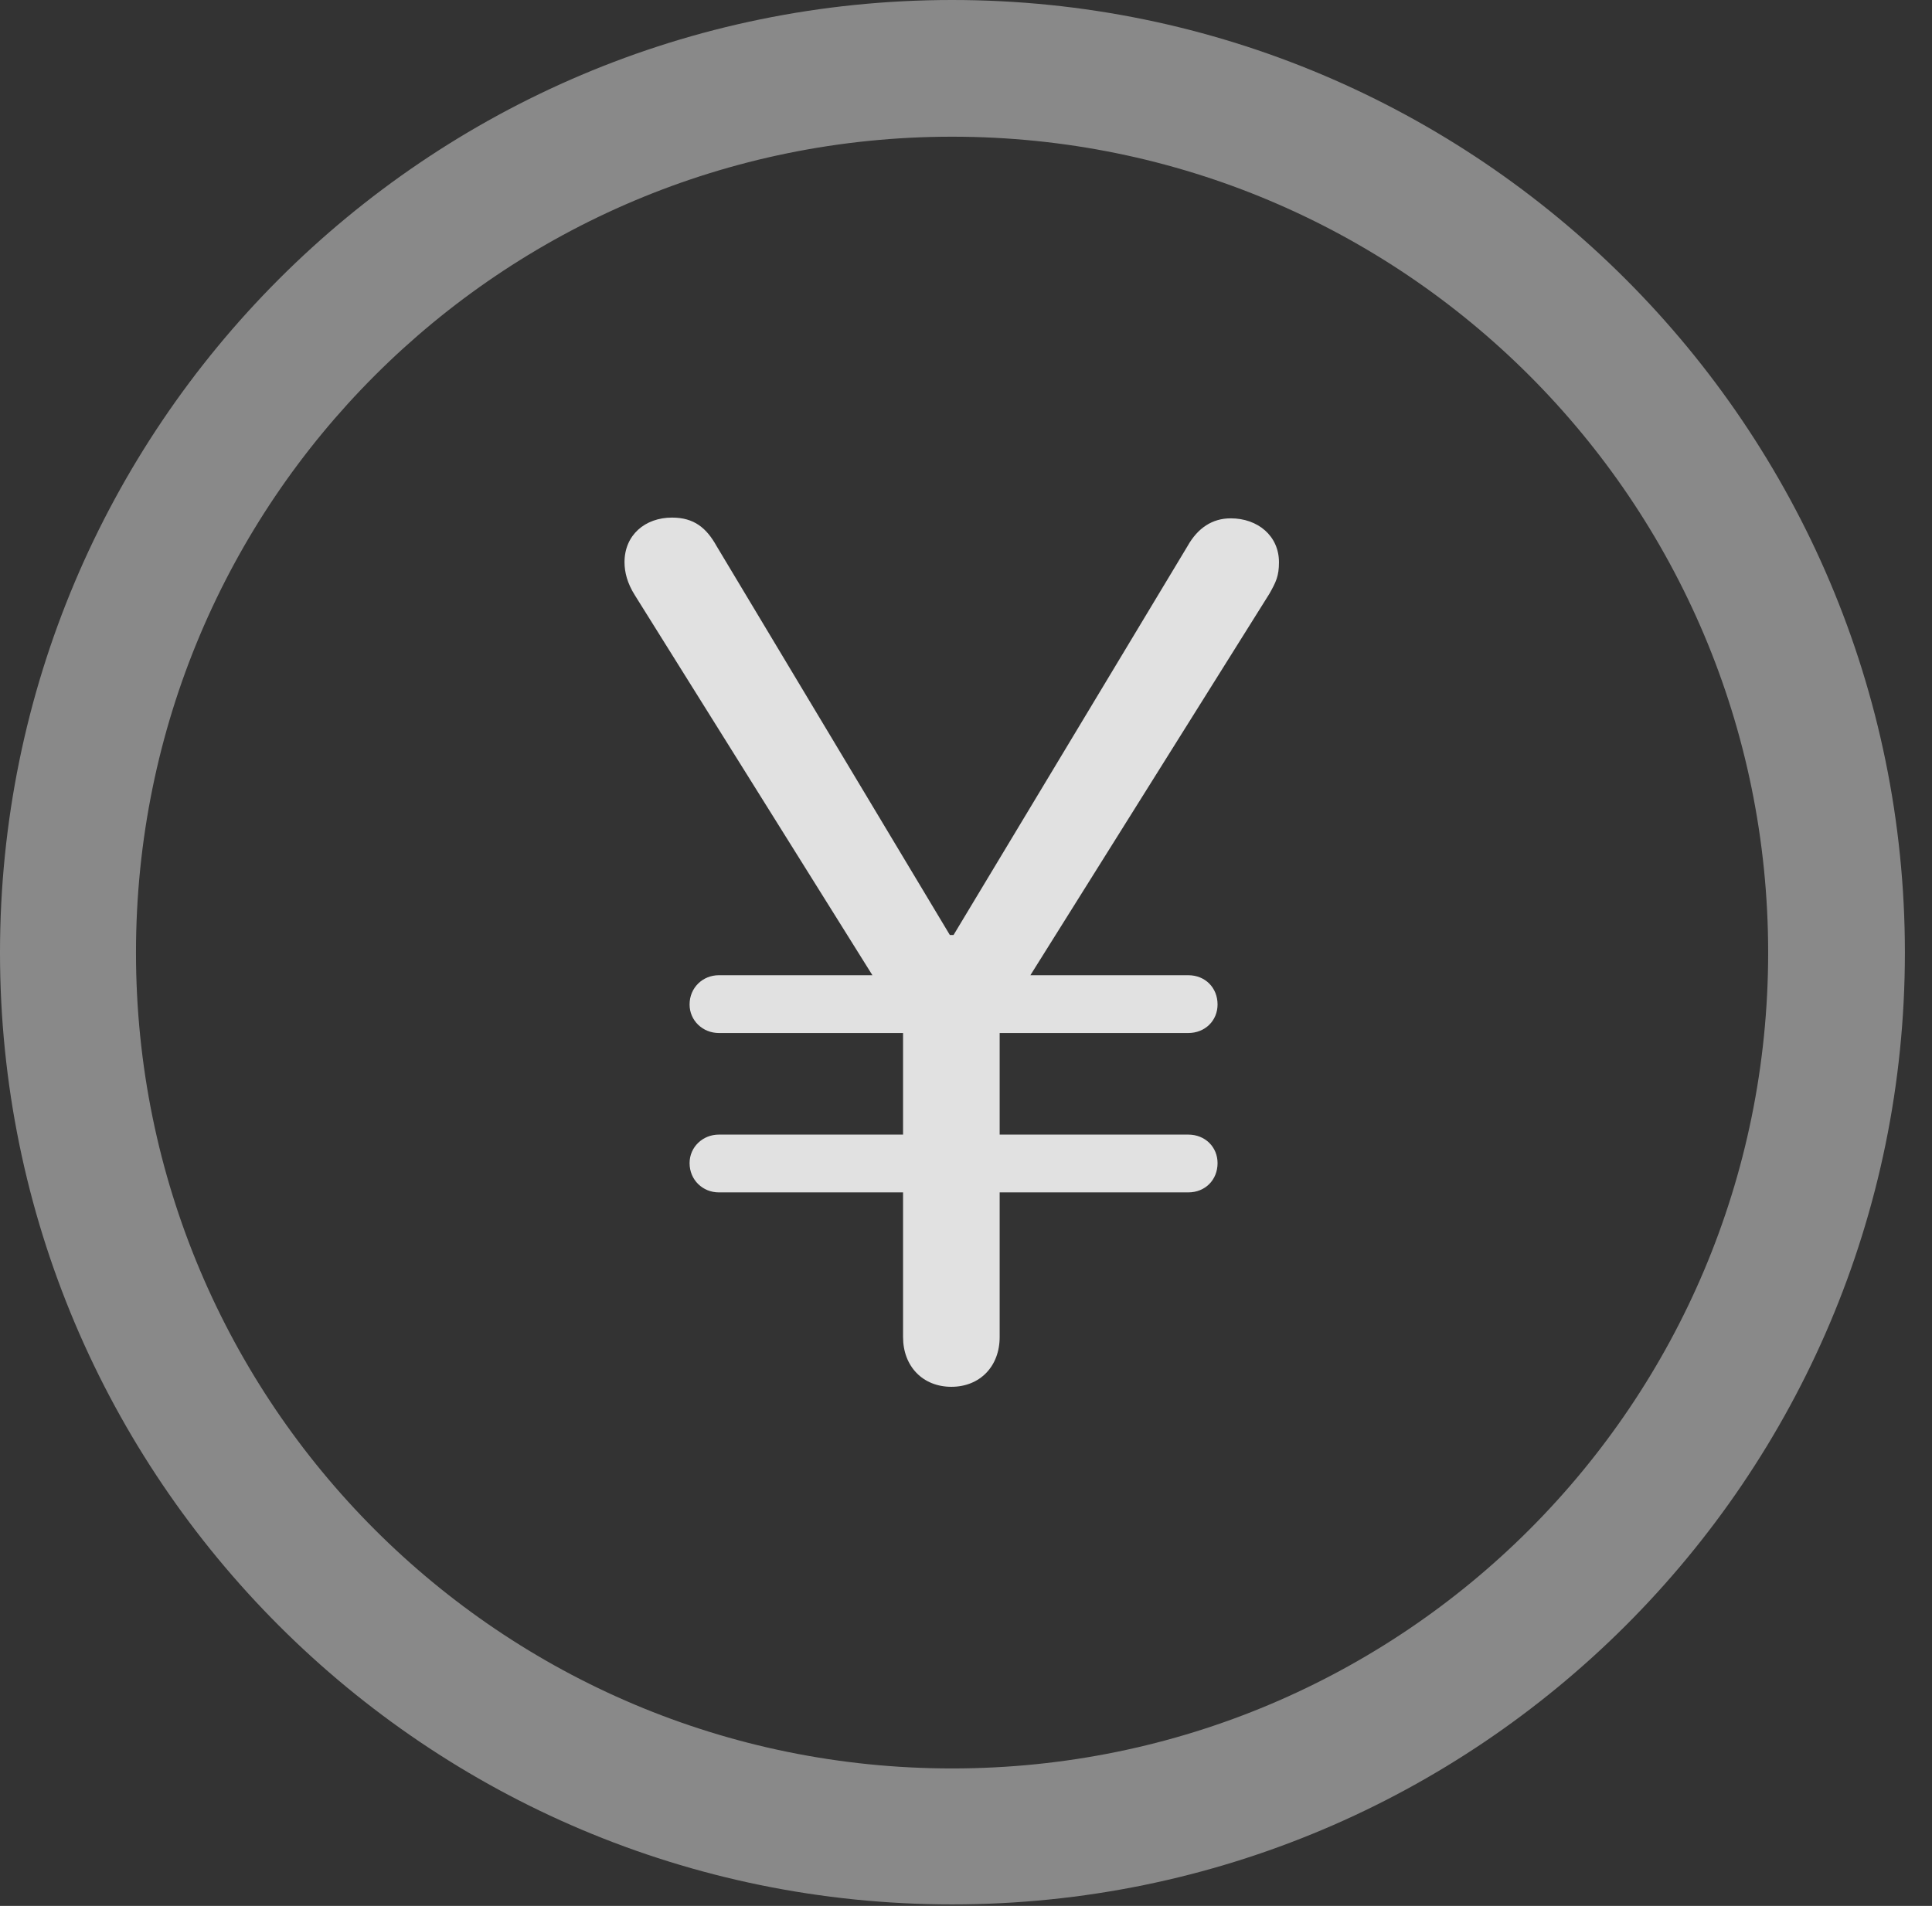 <?xml version="1.0" encoding="UTF-8"?>
<!--Generator: Apple Native CoreSVG 341-->
<!DOCTYPE svg
PUBLIC "-//W3C//DTD SVG 1.1//EN"
       "http://www.w3.org/Graphics/SVG/1.1/DTD/svg11.dtd">
<svg version="1.1" xmlns="http://www.w3.org/2000/svg" xmlns:xlink="http://www.w3.org/1999/xlink" viewBox="0 0 25.801 25.459">
 <rect x="0" y="0" width="25.801" height="25.459" fill="#333333" stroke="none"/>
 <g>
  <rect height="25.459" opacity="0" width="25.801" x="0" y="0"/>
  <path d="M12.715 25.439C19.736 25.439 25.439 19.746 25.439 12.725C25.439 5.703 19.736 0 12.715 0C5.693 0 0 5.703 0 12.725C0 19.746 5.693 25.439 12.715 25.439ZM12.715 23.623C6.689 23.623 1.816 18.75 1.816 12.725C1.816 6.699 6.689 1.826 12.715 1.826C18.74 1.826 23.613 6.699 23.613 12.725C23.613 18.75 18.74 23.623 12.715 23.623Z" fill="white" fill-opacity="0.425"/>
  <path d="M12.705 18.525C13.086 18.525 13.35 18.252 13.35 17.861L13.35 13.682L16.953 7.93C17.041 7.773 17.08 7.695 17.08 7.51C17.08 7.158 16.797 6.924 16.436 6.924C16.191 6.924 15.996 7.051 15.859 7.295L12.734 12.49L12.685 12.49L9.57 7.295C9.434 7.051 9.268 6.914 8.975 6.914C8.613 6.914 8.34 7.148 8.34 7.51C8.34 7.646 8.379 7.793 8.477 7.949L12.06 13.682L12.06 17.861C12.06 18.252 12.324 18.525 12.705 18.525ZM9.209 13.418C9.209 13.633 9.385 13.799 9.6 13.799L15.869 13.799C16.094 13.799 16.26 13.633 16.26 13.418C16.26 13.193 16.094 13.027 15.869 13.027L9.6 13.027C9.385 13.027 9.209 13.193 9.209 13.418ZM9.209 15.537C9.209 15.762 9.385 15.928 9.6 15.928L15.869 15.928C16.094 15.928 16.26 15.762 16.26 15.537C16.26 15.322 16.094 15.156 15.869 15.156L9.6 15.156C9.385 15.156 9.209 15.322 9.209 15.537Z" fill="white" fill-opacity="0.85"/>
 </g>
</svg>
